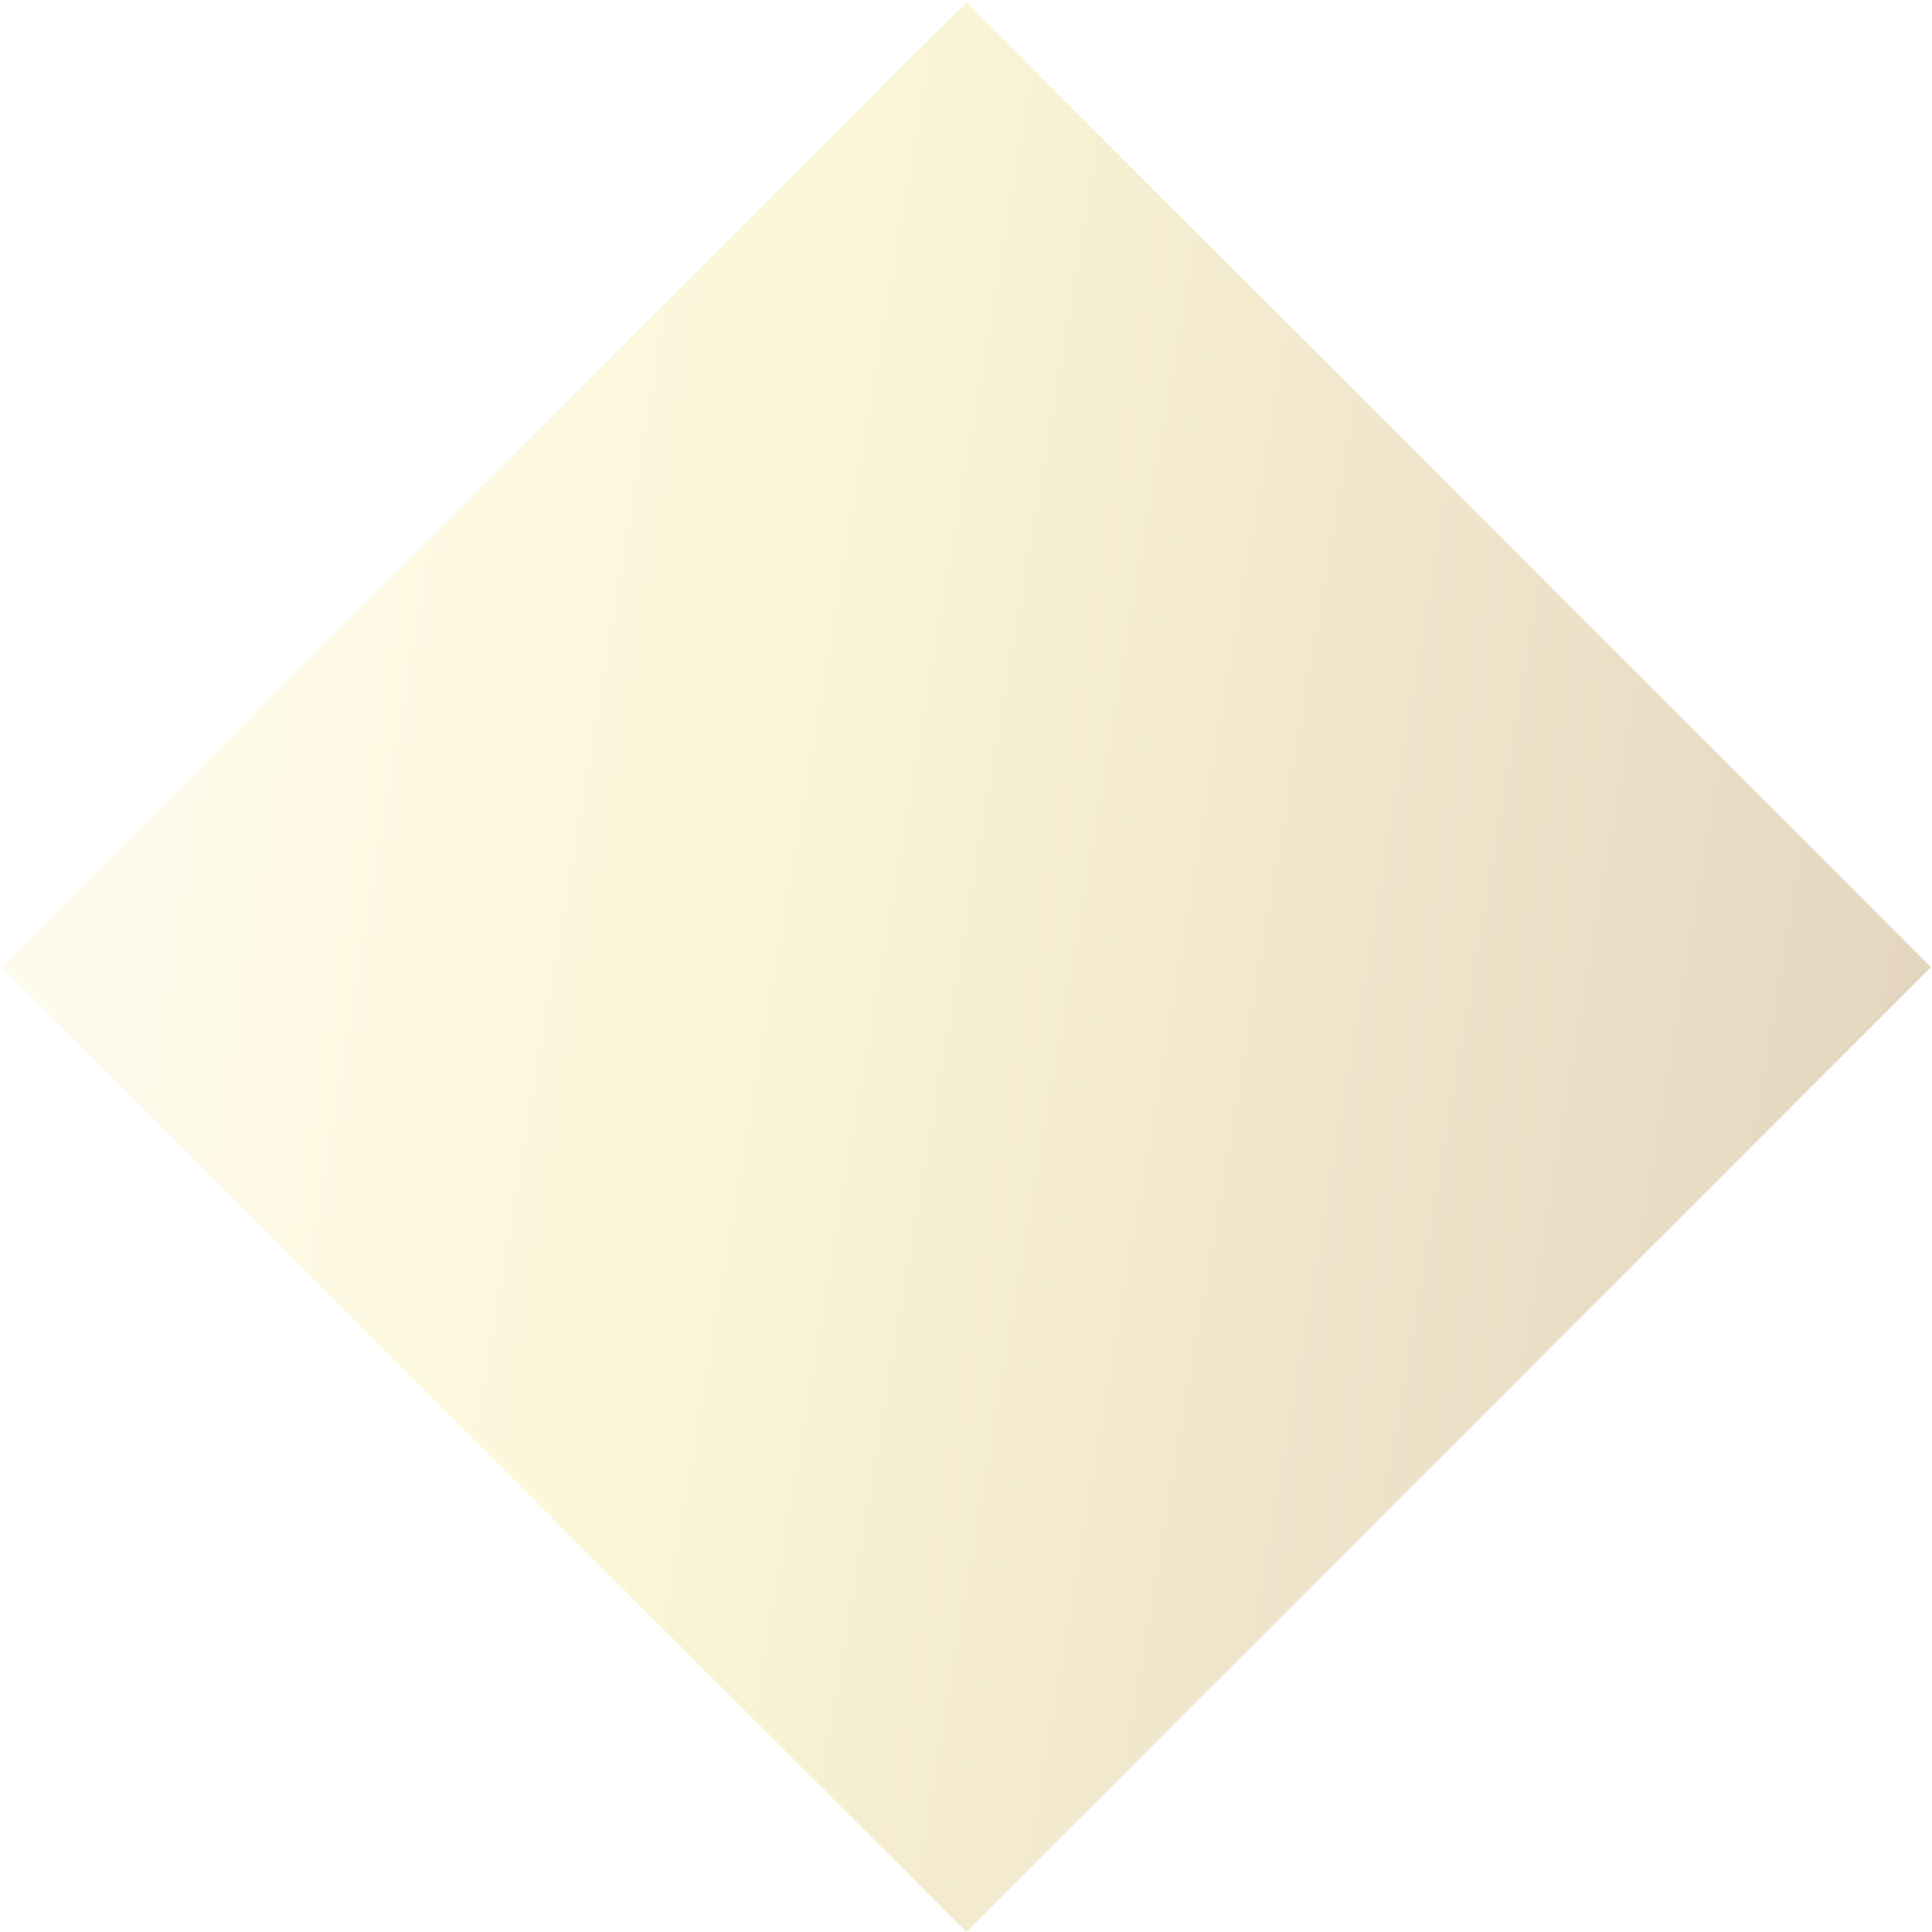 <svg width="354" height="354" viewBox="0 0 354 354" fill="none" xmlns="http://www.w3.org/2000/svg">
<g filter="url(#filter0_b_912_762)">
<rect x="0.267" y="177.218" width="250" height="250" transform="rotate(-45 0.267 177.218)" fill="url(#paint0_linear_912_762)" fill-opacity="0.3"/>
</g>
<defs>
<filter id="filter0_b_912_762" x="-3.733" y="-3.559" width="361.553" height="361.554" filterUnits="userSpaceOnUse" color-interpolation-filters="sRGB">
<feFlood flood-opacity="0" result="BackgroundImageFix"/>
<feGaussianBlur in="BackgroundImageFix" stdDeviation="2"/>
<feComposite in2="SourceAlpha" operator="in" result="effect1_backgroundBlur_912_762"/>
<feBlend mode="normal" in="SourceGraphic" in2="effect1_backgroundBlur_912_762" result="shape"/>
</filter>
<linearGradient id="paint0_linear_912_762" x1="-20.648" y1="78.144" x2="244.704" y2="451.502" gradientUnits="userSpaceOnUse">
<stop stop-color="white"/>
<stop offset="0.482" stop-color="#F6E37D"/>
<stop offset="1" stop-color="#A46E29"/>
</linearGradient>
</defs>
</svg>
